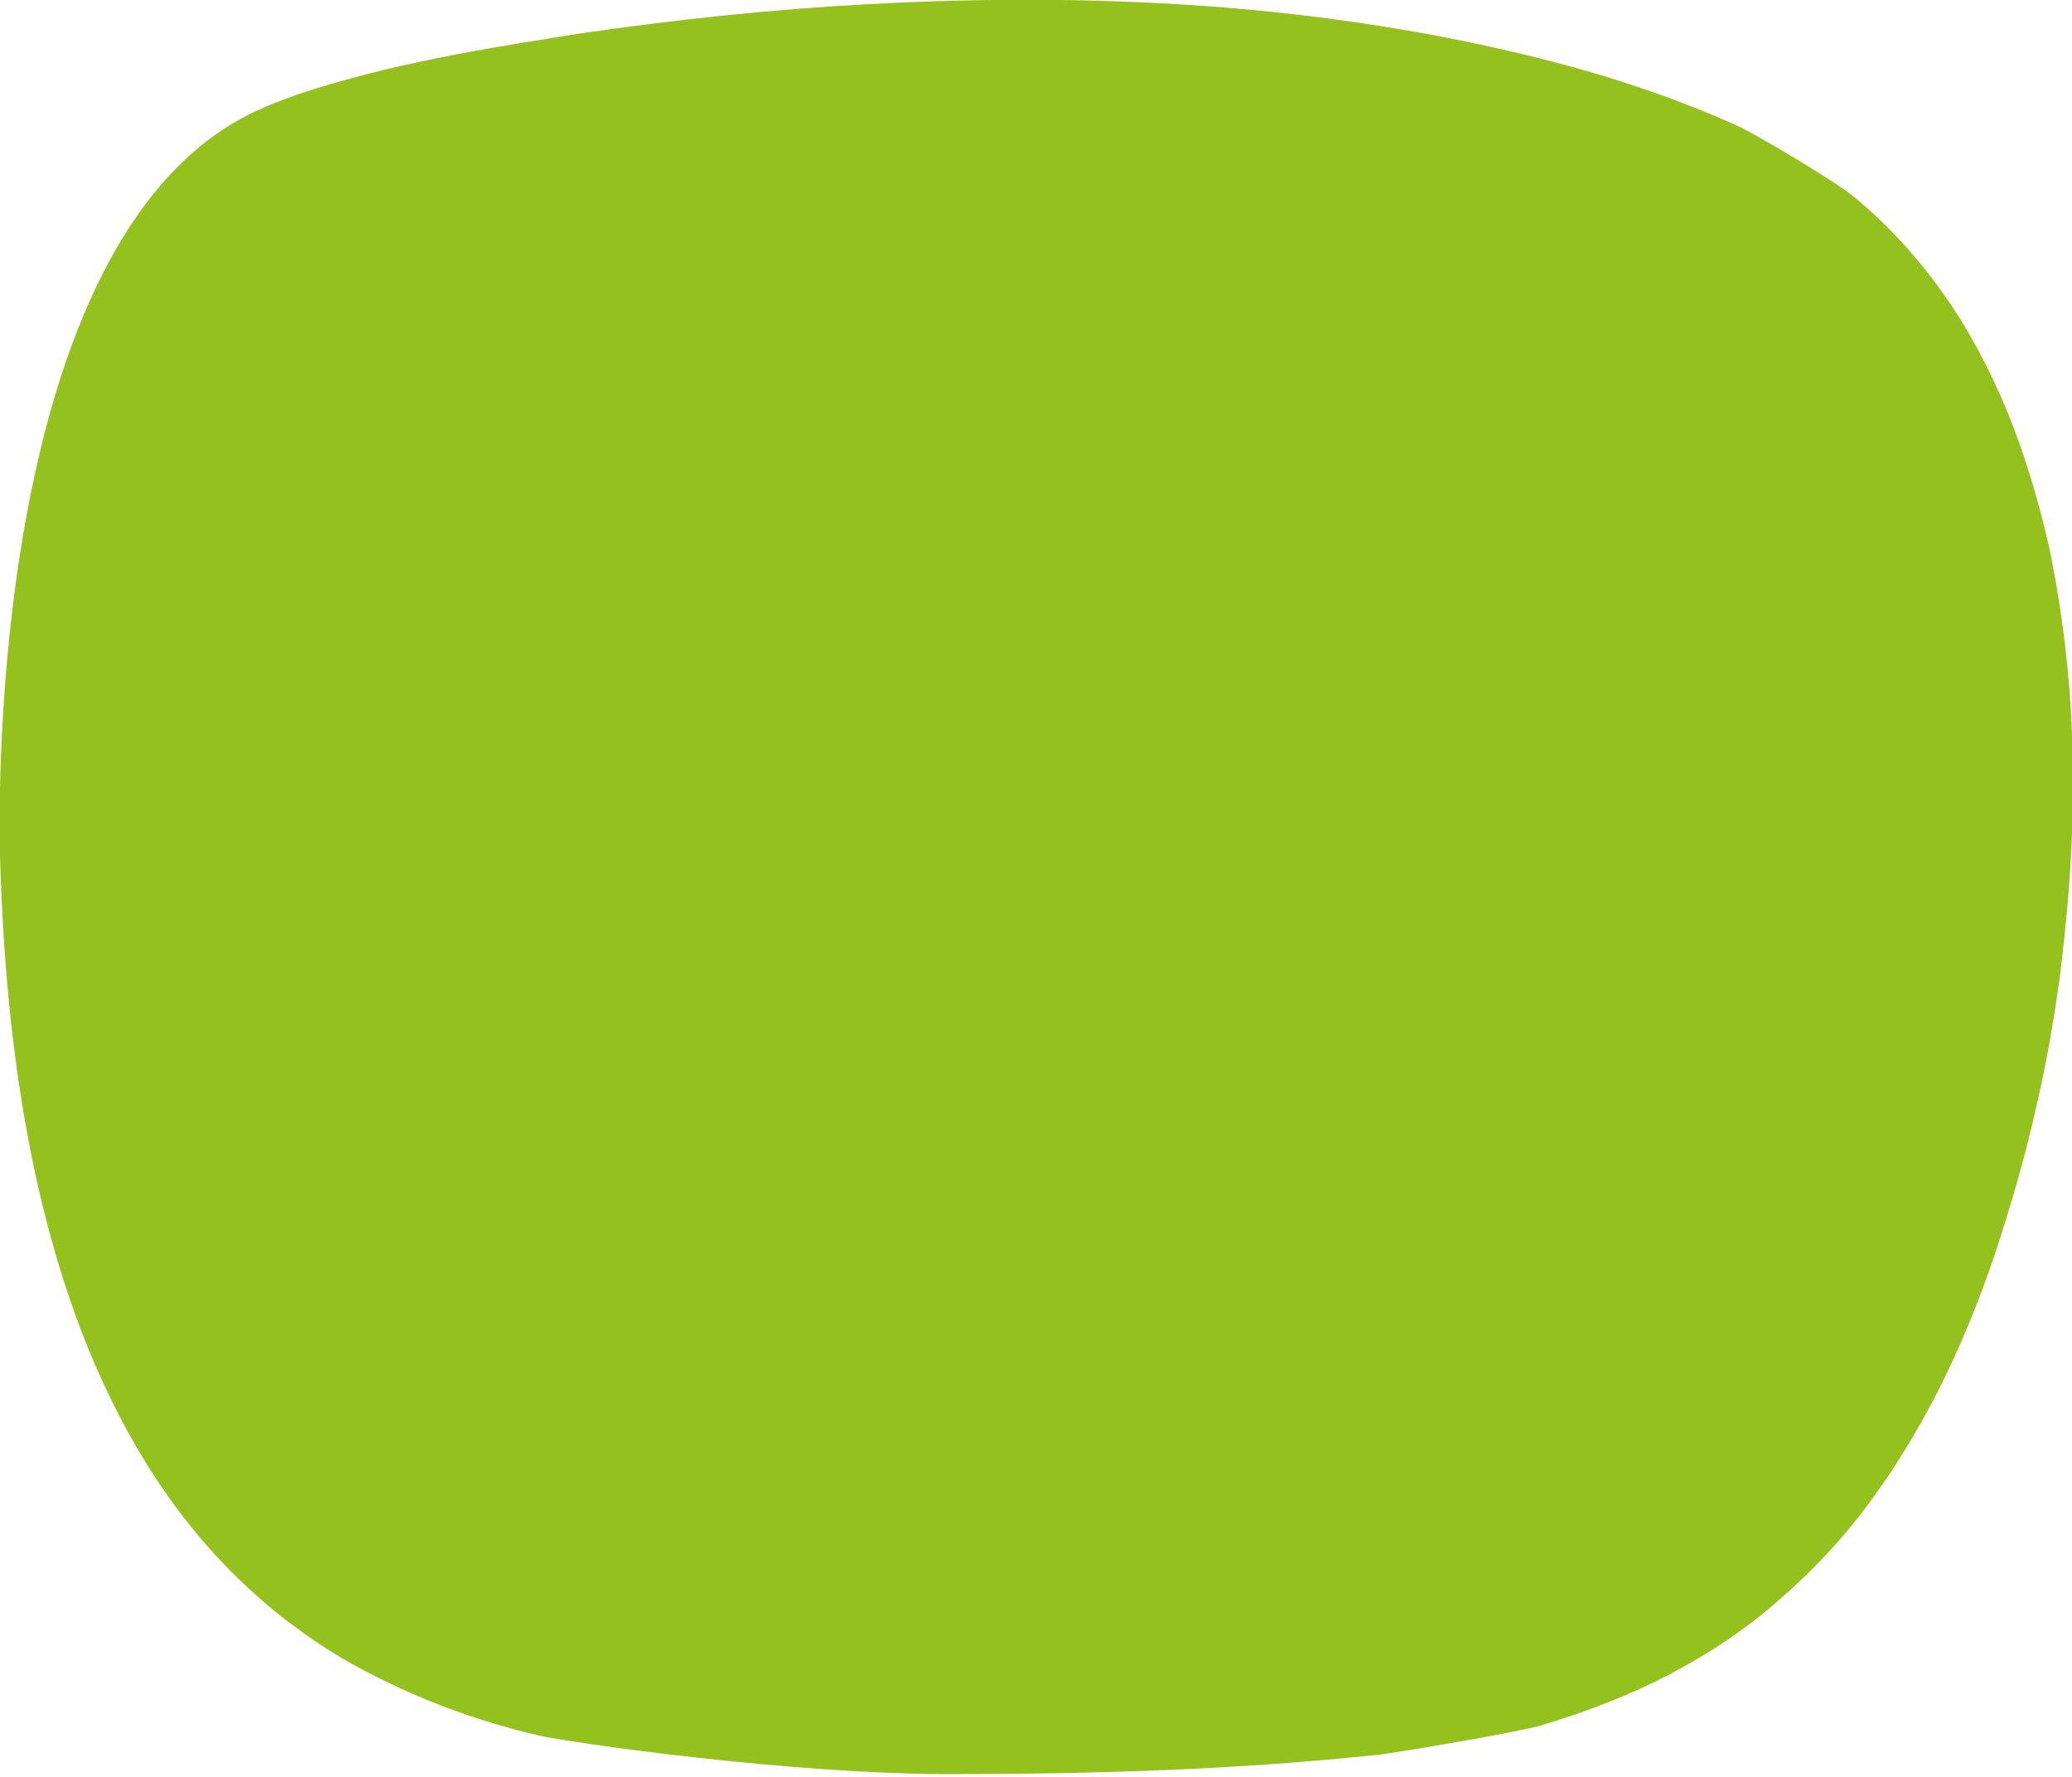 <?xml version="1.0" encoding="UTF-8"?><svg id="Capa_5" xmlns="http://www.w3.org/2000/svg" viewBox="0 0 24.27 20.81"><defs><style>.cls-1{fill:#95c11f;}</style></defs><path class="cls-1" d="M6.81,.39c1.1-.16,2.22-.28,3.34-.34,1.45-.08,2.87-.07,4.22,.04,1.46,.12,2.83,.36,4.07,.7,.65,.18,1.27,.4,1.86,.66,.26,.11,1.2,.68,1.41,.85,.39,.32,.75,.71,1.06,1.15,.29,.41,.54,.88,.75,1.39,.19,.47,.35,.99,.48,1.56,.11,.52,.19,1.07,.24,1.67,.04,.53,.05,1.1,.03,1.69-.02,.54-.07,1.1-.14,1.66-.07,.52-.16,1.04-.28,1.55-.13,.59-.3,1.16-.48,1.71-.39,1.16-.88,2.12-1.48,2.93-.3,.41-.65,.78-1.04,1.12-.37,.33-.8,.62-1.27,.87-.46,.24-.96,.44-1.53,.61-.27,.08-1.7,.32-1.88,.34-1.67,.18-3.37,.23-5.05,.23-1.89,0-4.44-.37-4.8-.45-.69-.16-1.35-.4-1.97-.72-.3-.15-.59-.33-.86-.53-.24-.17-.47-.37-.71-.6-.39-.38-.76-.84-1.08-1.36-.57-.93-.99-2.02-1.28-3.34C.18,12.68,.04,11.45,0,10.02c-.03-1.11,0-7.33,3-8.72,.41-.19,.89-.33,1.49-.48,.58-.14,1.15-.24,1.69-.33,.21-.03,.42-.07,.63-.1"/></svg>